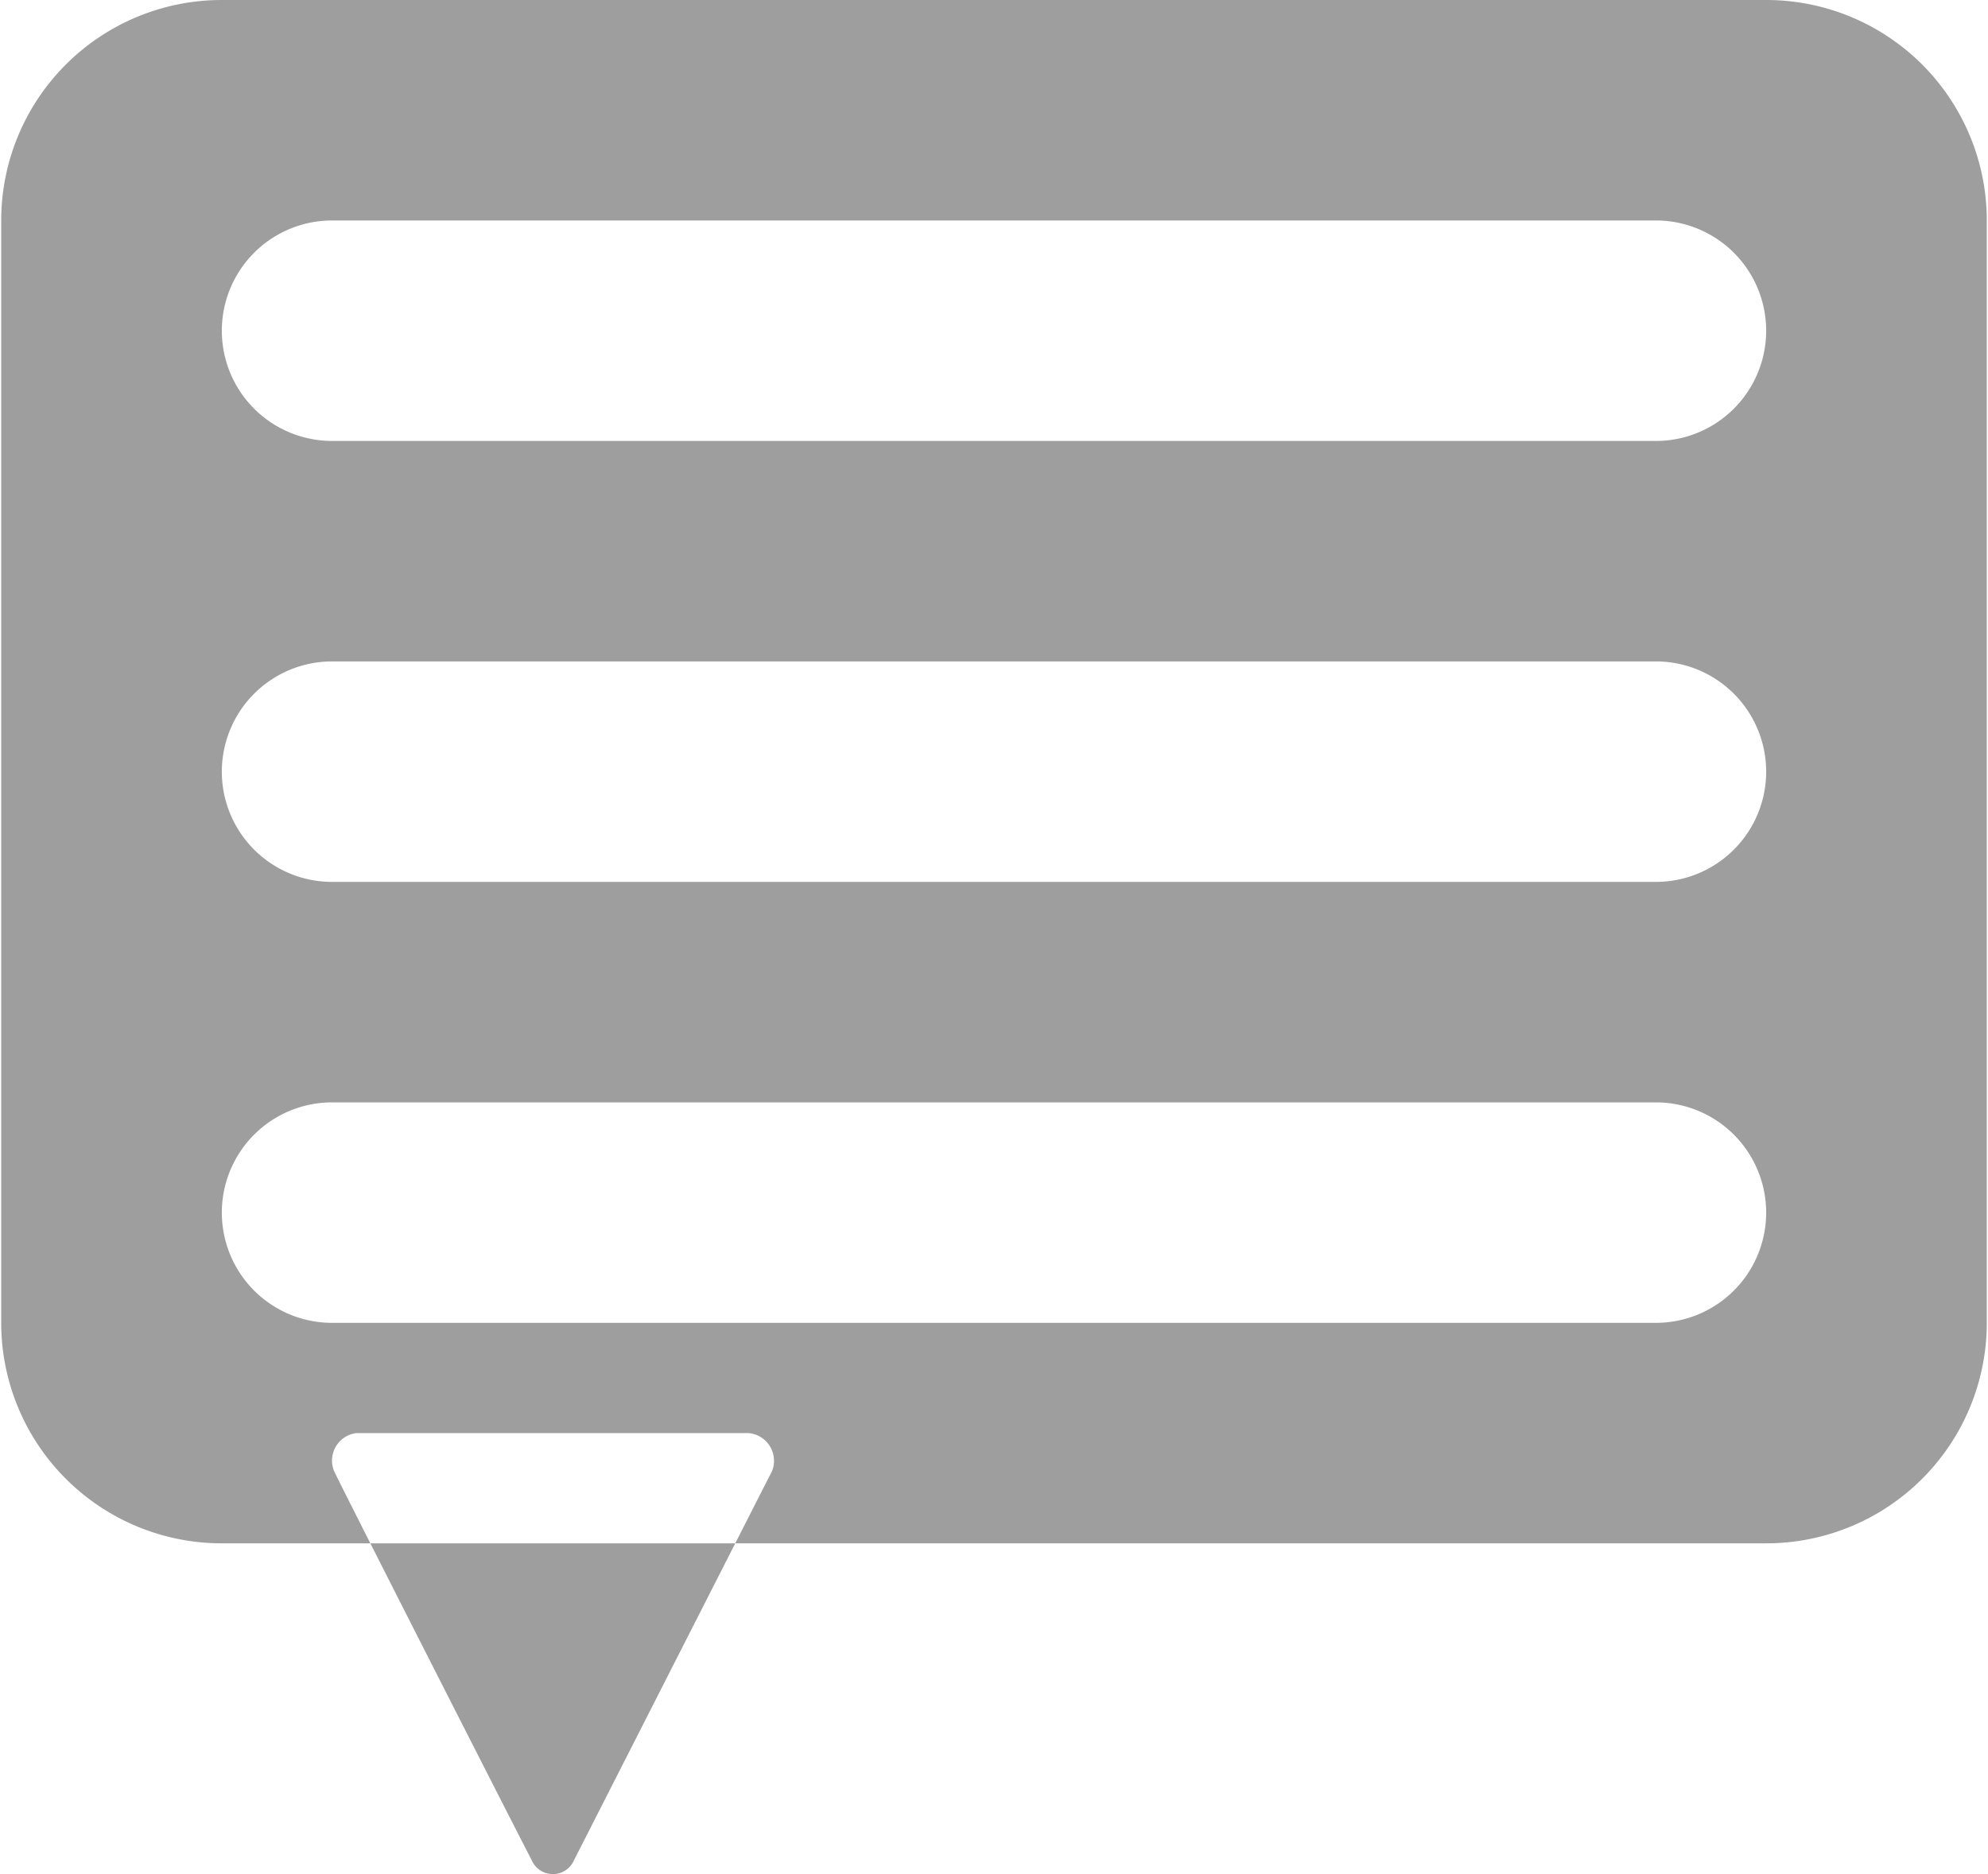 <svg xmlns="http://www.w3.org/2000/svg" width="18.031" height="17" viewBox="0 0 18.031 17">
<defs>
    <style>
      .cls-1 {
        fill: #9e9e9e;
        fill-rule: evenodd;
      }
    </style>
  </defs>
  <path id="Feedback" class="cls-1" d="M23.042,757H37.051a2,2,0,0,1,2,2v10a2,2,0,0,1-2,2H23.042a2,2,0,0,1-2-2V759A2,2,0,0,1,23.042,757Zm1.222,13H27.82a0.252,0.252,0,0,1,.192.386l-1.774,3.487a0.209,0.209,0,0,1-.385,0c-0.1-.189-1.669-3.272-1.778-3.5A0.251,0.251,0,0,1,24.264,770Zm-0.221-11H36.05a1,1,0,1,1,0,2H24.043A1,1,0,1,1,24.043,759Zm0,4H36.05a1,1,0,1,1,0,2H24.043A1,1,0,1,1,24.043,763Zm0,4H36.05a1,1,0,1,1,0,2H24.043A1,1,0,1,1,24.043,767Z" transform="translate(-21.031 -757)"/>
</svg>
